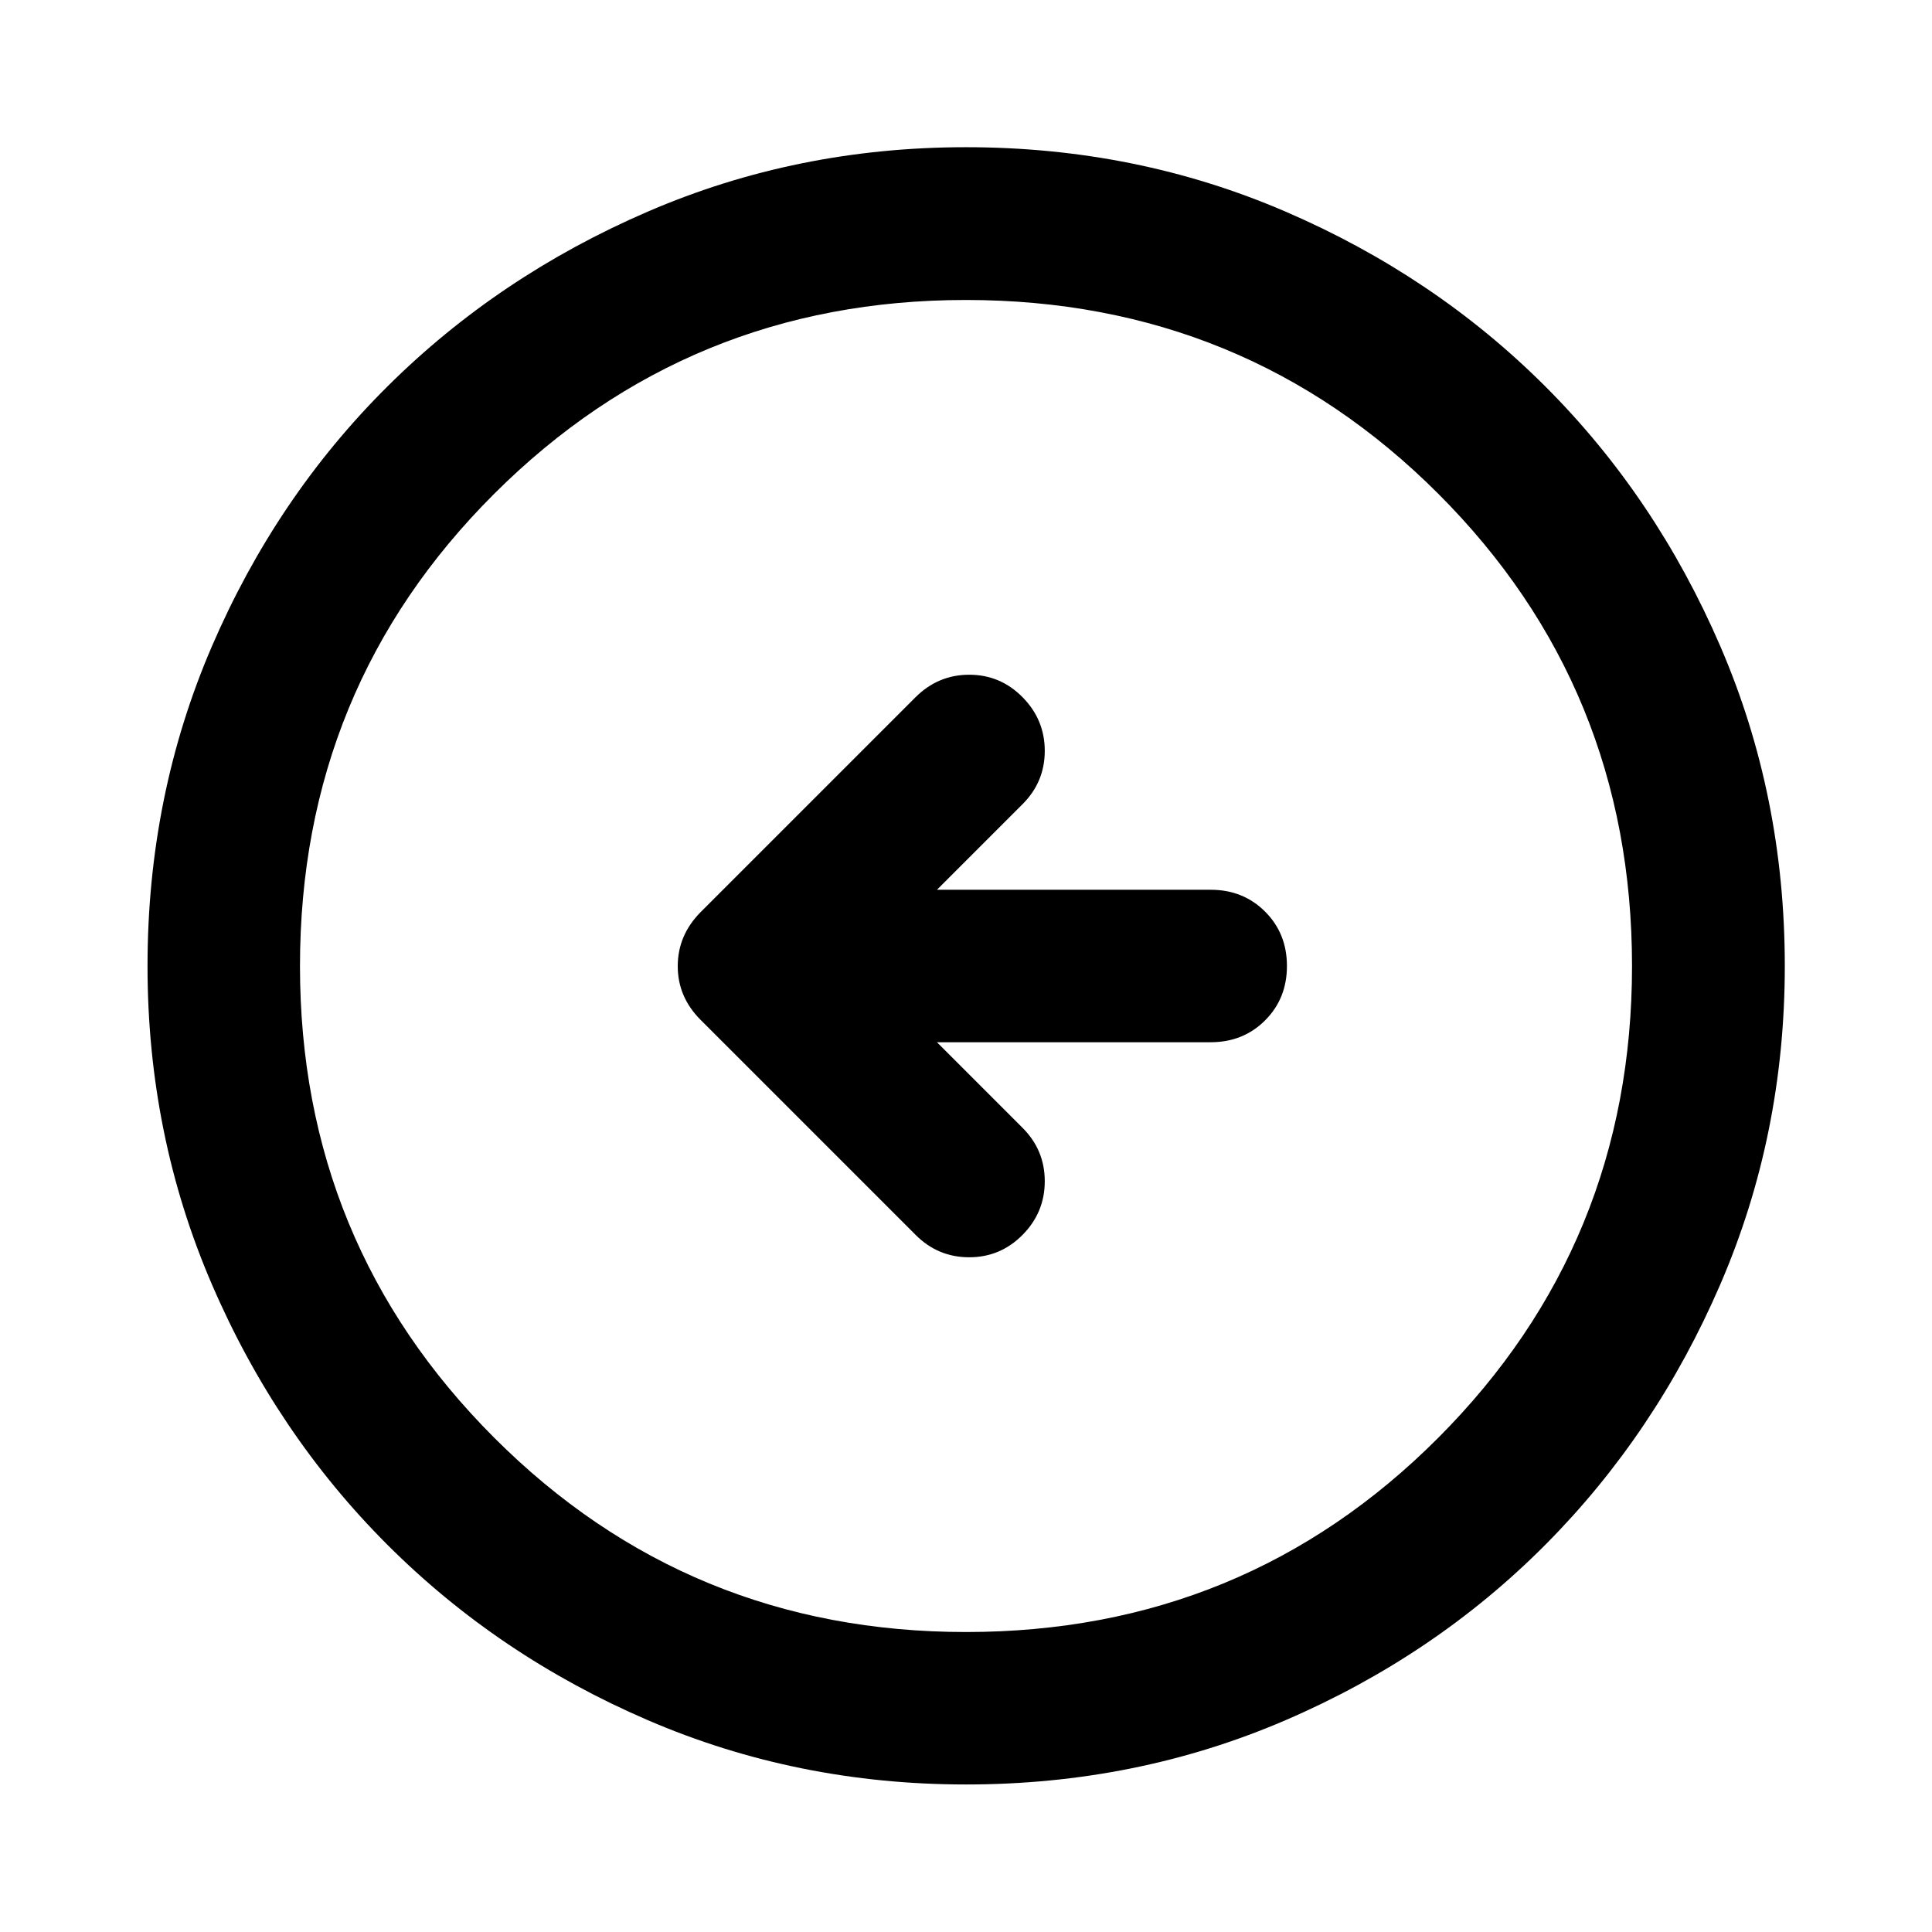<svg xmlns="http://www.w3.org/2000/svg" height="40" viewBox="0 -960 960 960" width="40"><path d="M465.565-442.123h136.029q16.167 0 27.022-10.855 10.855-10.855 10.855-27.022 0-16.167-10.855-27.022-10.855-10.855-27.022-10.855H465.565l42.551-42.551q11.022-11.021 11.022-26.481 0-15.461-11.022-26.642t-26.522-11.181q-15.5 0-26.761 11.261l-106.71 106.71q-11.355 11.5-11.355 26.833 0 15.334 11.355 26.689l106.95 106.949q11.021 11.022 26.521 11.022t26.522-11.141q11.022-11.142 11.022-26.642t-11.022-26.521l-42.551-42.551Zm14.457 368.819q-83.95 0-158.142-31.959-74.193-31.958-129.426-87.191-55.233-55.233-87.191-129.404-31.959-74.171-31.959-158.12 0-84.616 31.959-158.809 31.958-74.193 87.166-129.101t129.39-86.937q74.183-32.03 158.146-32.03 84.629 0 158.841 32.017 74.211 32.018 129.107 86.905 54.897 54.886 86.919 129.086Q886.855-564.648 886.855-480q0 83.972-32.03 158.162-32.029 74.19-86.937 129.403-54.908 55.214-129.079 87.172-74.171 31.959-158.787 31.959ZM480-149.058q138.377 0 234.66-96.516Q810.942-342.089 810.942-480q0-138.377-96.282-234.66-96.283-96.282-234.74-96.282-137.79 0-234.326 96.282-96.536 96.283-96.536 234.74 0 137.79 96.516 234.326Q342.089-149.058 480-149.058ZM480-480Z"/></svg>